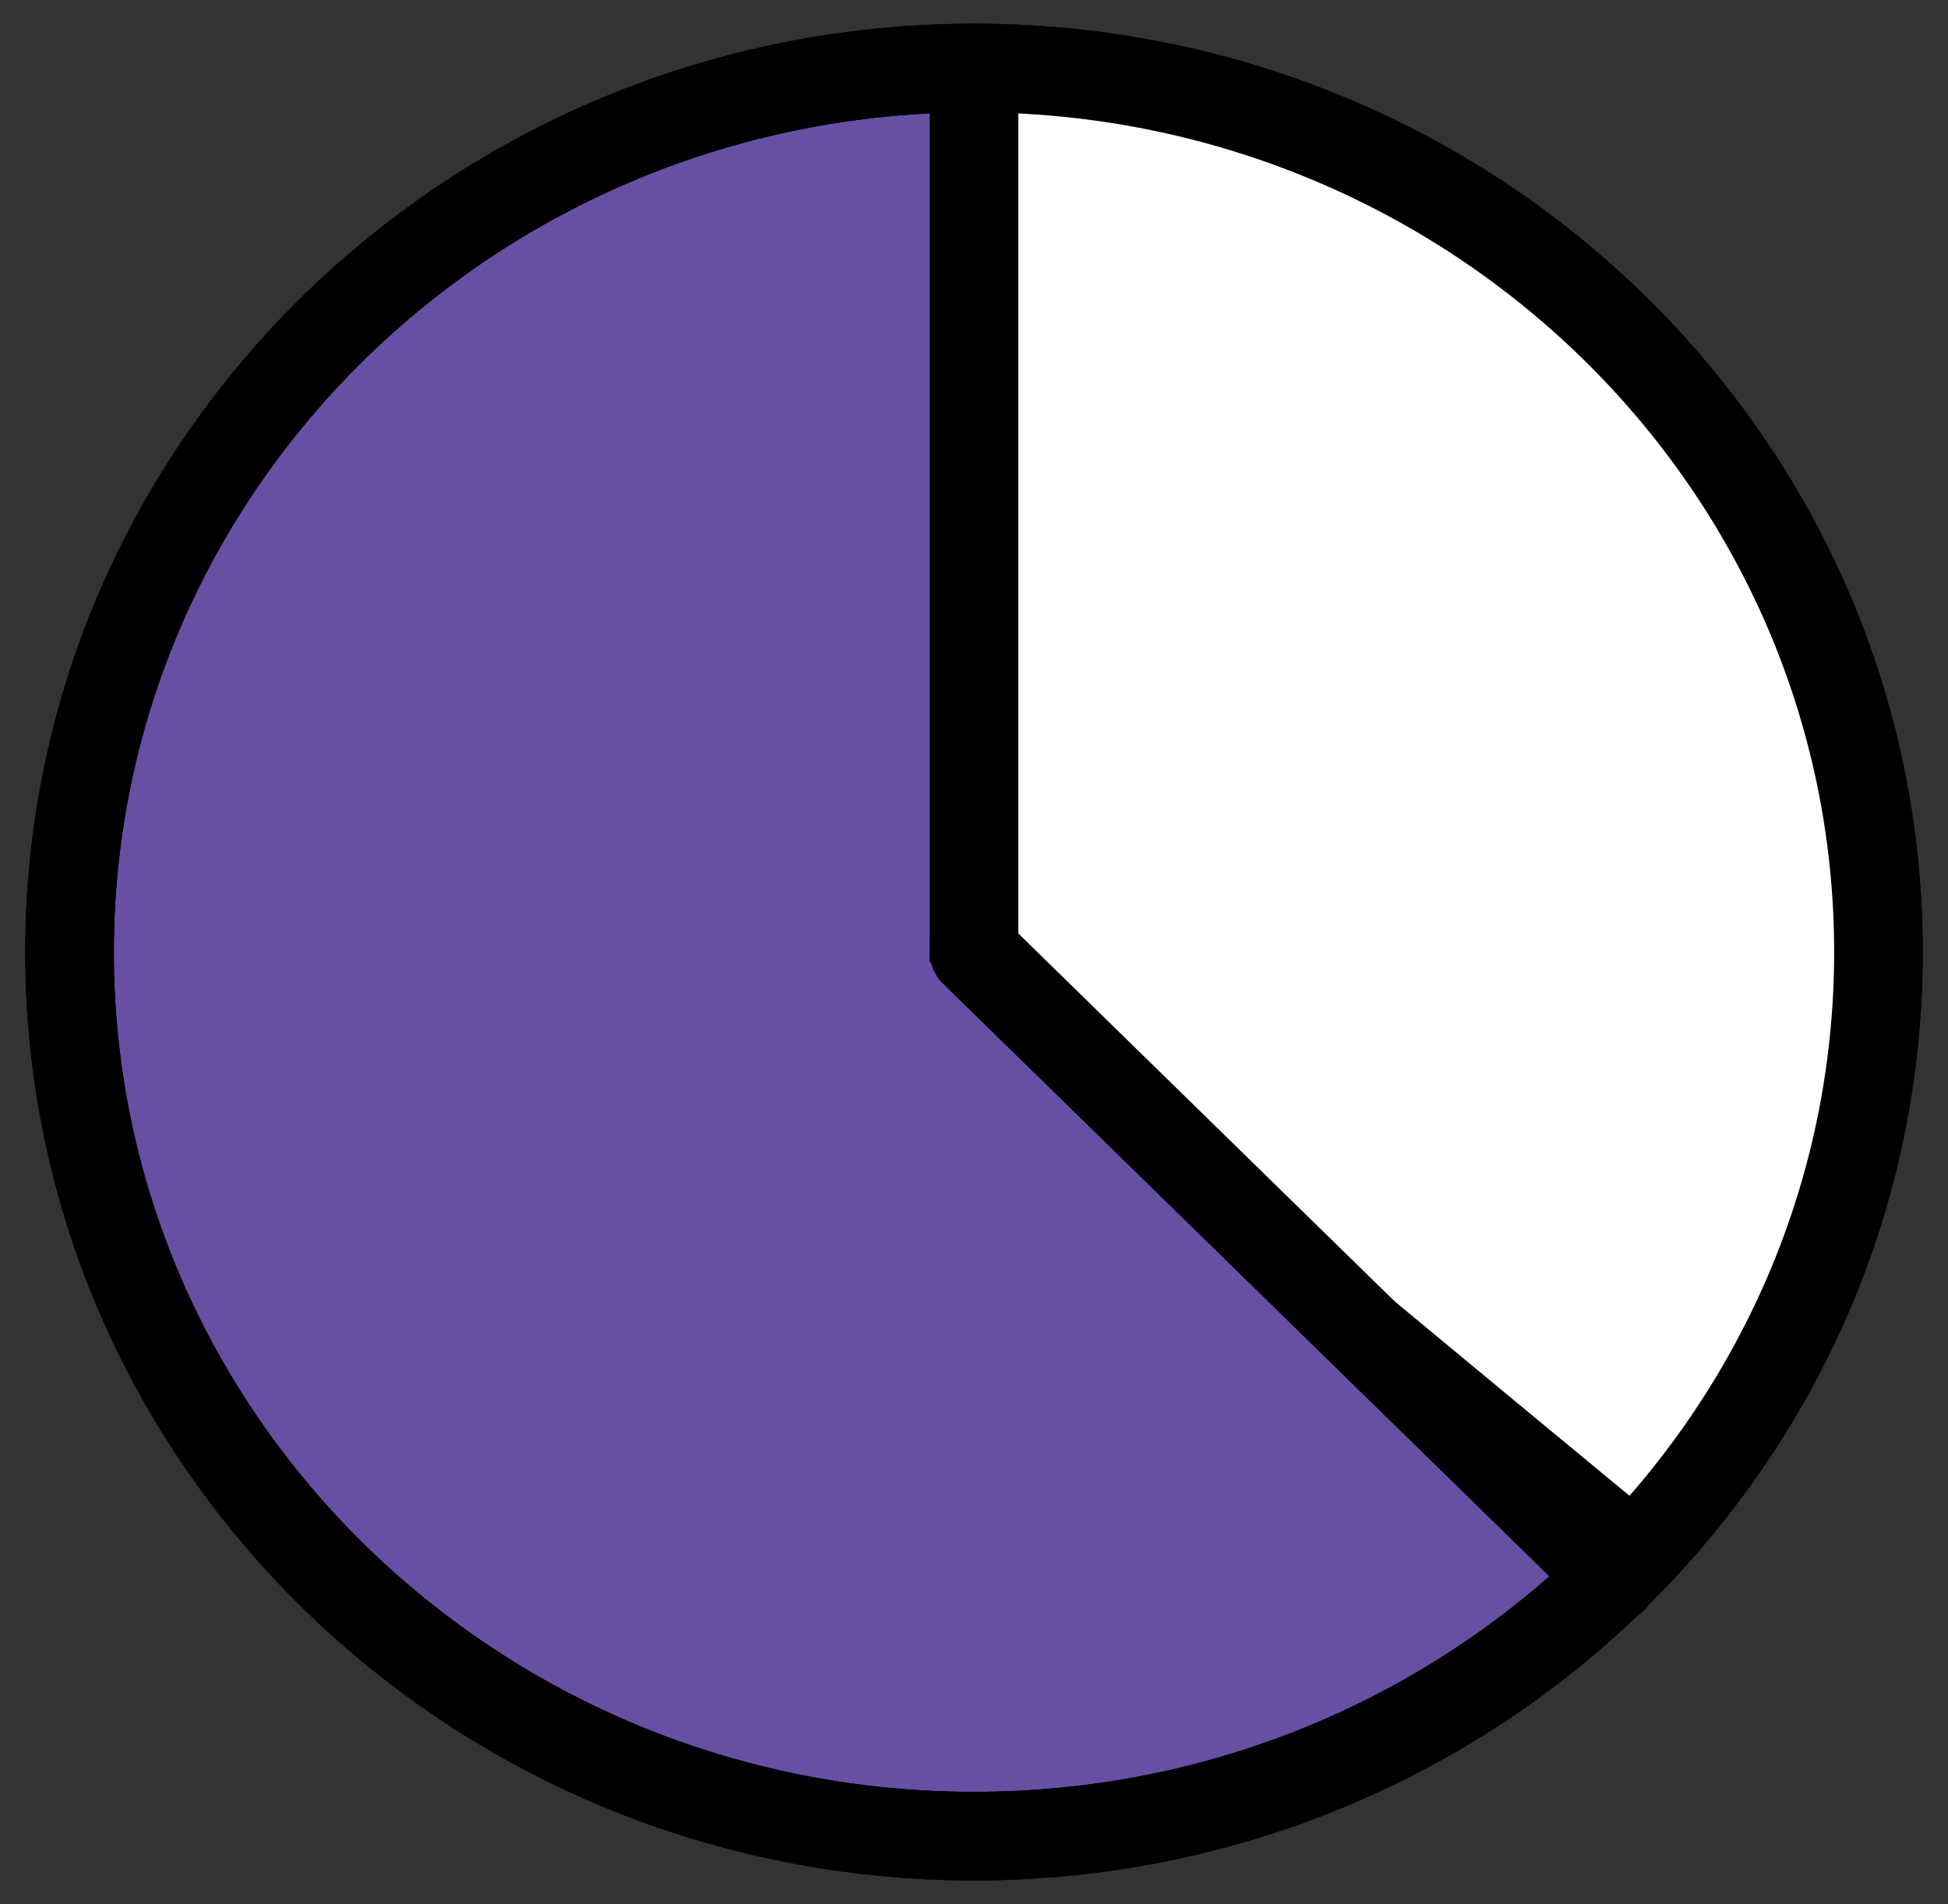 <svg width="44" height="43" viewBox="0 0 44 43" fill="none" xmlns="http://www.w3.org/2000/svg">
<rect x="0" y="0" width="44" height="43" fill="#333333" stroke="none"/>
<g clip-path="url(#clip0_82_347)">
<path d="M22 41.464C33.282 41.464 42.429 32.526 42.429 21.5C42.429 10.474 33.282 1.536 22 1.536C10.718 1.536 1.571 10.474 1.571 21.5C1.571 32.526 10.718 41.464 22 41.464Z" fill="#6750A4"/>
<path d="M22 41.464C33.282 41.464 42.429 32.526 42.429 21.5C42.429 10.474 33.282 1.536 22 1.536C10.718 1.536 1.571 10.474 1.571 21.5C1.571 32.526 10.718 41.464 22 41.464Z" stroke="#000001" stroke-width="2" stroke-linecap="round" stroke-linejoin="round"/>
<path d="M22 41.464C33.282 41.464 42.429 32.526 42.429 21.5C42.429 10.474 33.282 1.536 22 1.536C10.718 1.536 1.571 10.474 1.571 21.5C1.571 32.526 10.718 41.464 22 41.464Z" stroke="black" stroke-opacity="0.2" stroke-width="2" stroke-linecap="round" stroke-linejoin="round"/>
<path d="M39.5 11C36.21 5.792 29.347 1.566 22 2L21.5 21.5C23.768 23.613 27.736 26.939 37.5 35L42.5 25L42 18.5L39.5 11Z" fill="white" stroke="black"/>
<path d="M22 1.536V21.5L36.457 35.629" stroke="#000001" stroke-width="2" stroke-linecap="round" stroke-linejoin="round"/>
<path d="M22 41.464C33.282 41.464 42.429 32.526 42.429 21.5C42.429 10.474 33.282 1.536 22 1.536C10.718 1.536 1.571 10.474 1.571 21.5C1.571 32.526 10.718 41.464 22 41.464Z" stroke="#000001" stroke-width="2" stroke-linecap="round" stroke-linejoin="round"/>
<path d="M22 41.464C33.282 41.464 42.429 32.526 42.429 21.5C42.429 10.474 33.282 1.536 22 1.536C10.718 1.536 1.571 10.474 1.571 21.5C1.571 32.526 10.718 41.464 22 41.464Z" stroke="black" stroke-opacity="0.2" stroke-width="2" stroke-linecap="round" stroke-linejoin="round"/>
</g>
<defs>
<clipPath id="clip0_82_347">
<rect width="44" height="43" fill="white"/>
</clipPath>
</defs>
</svg>
